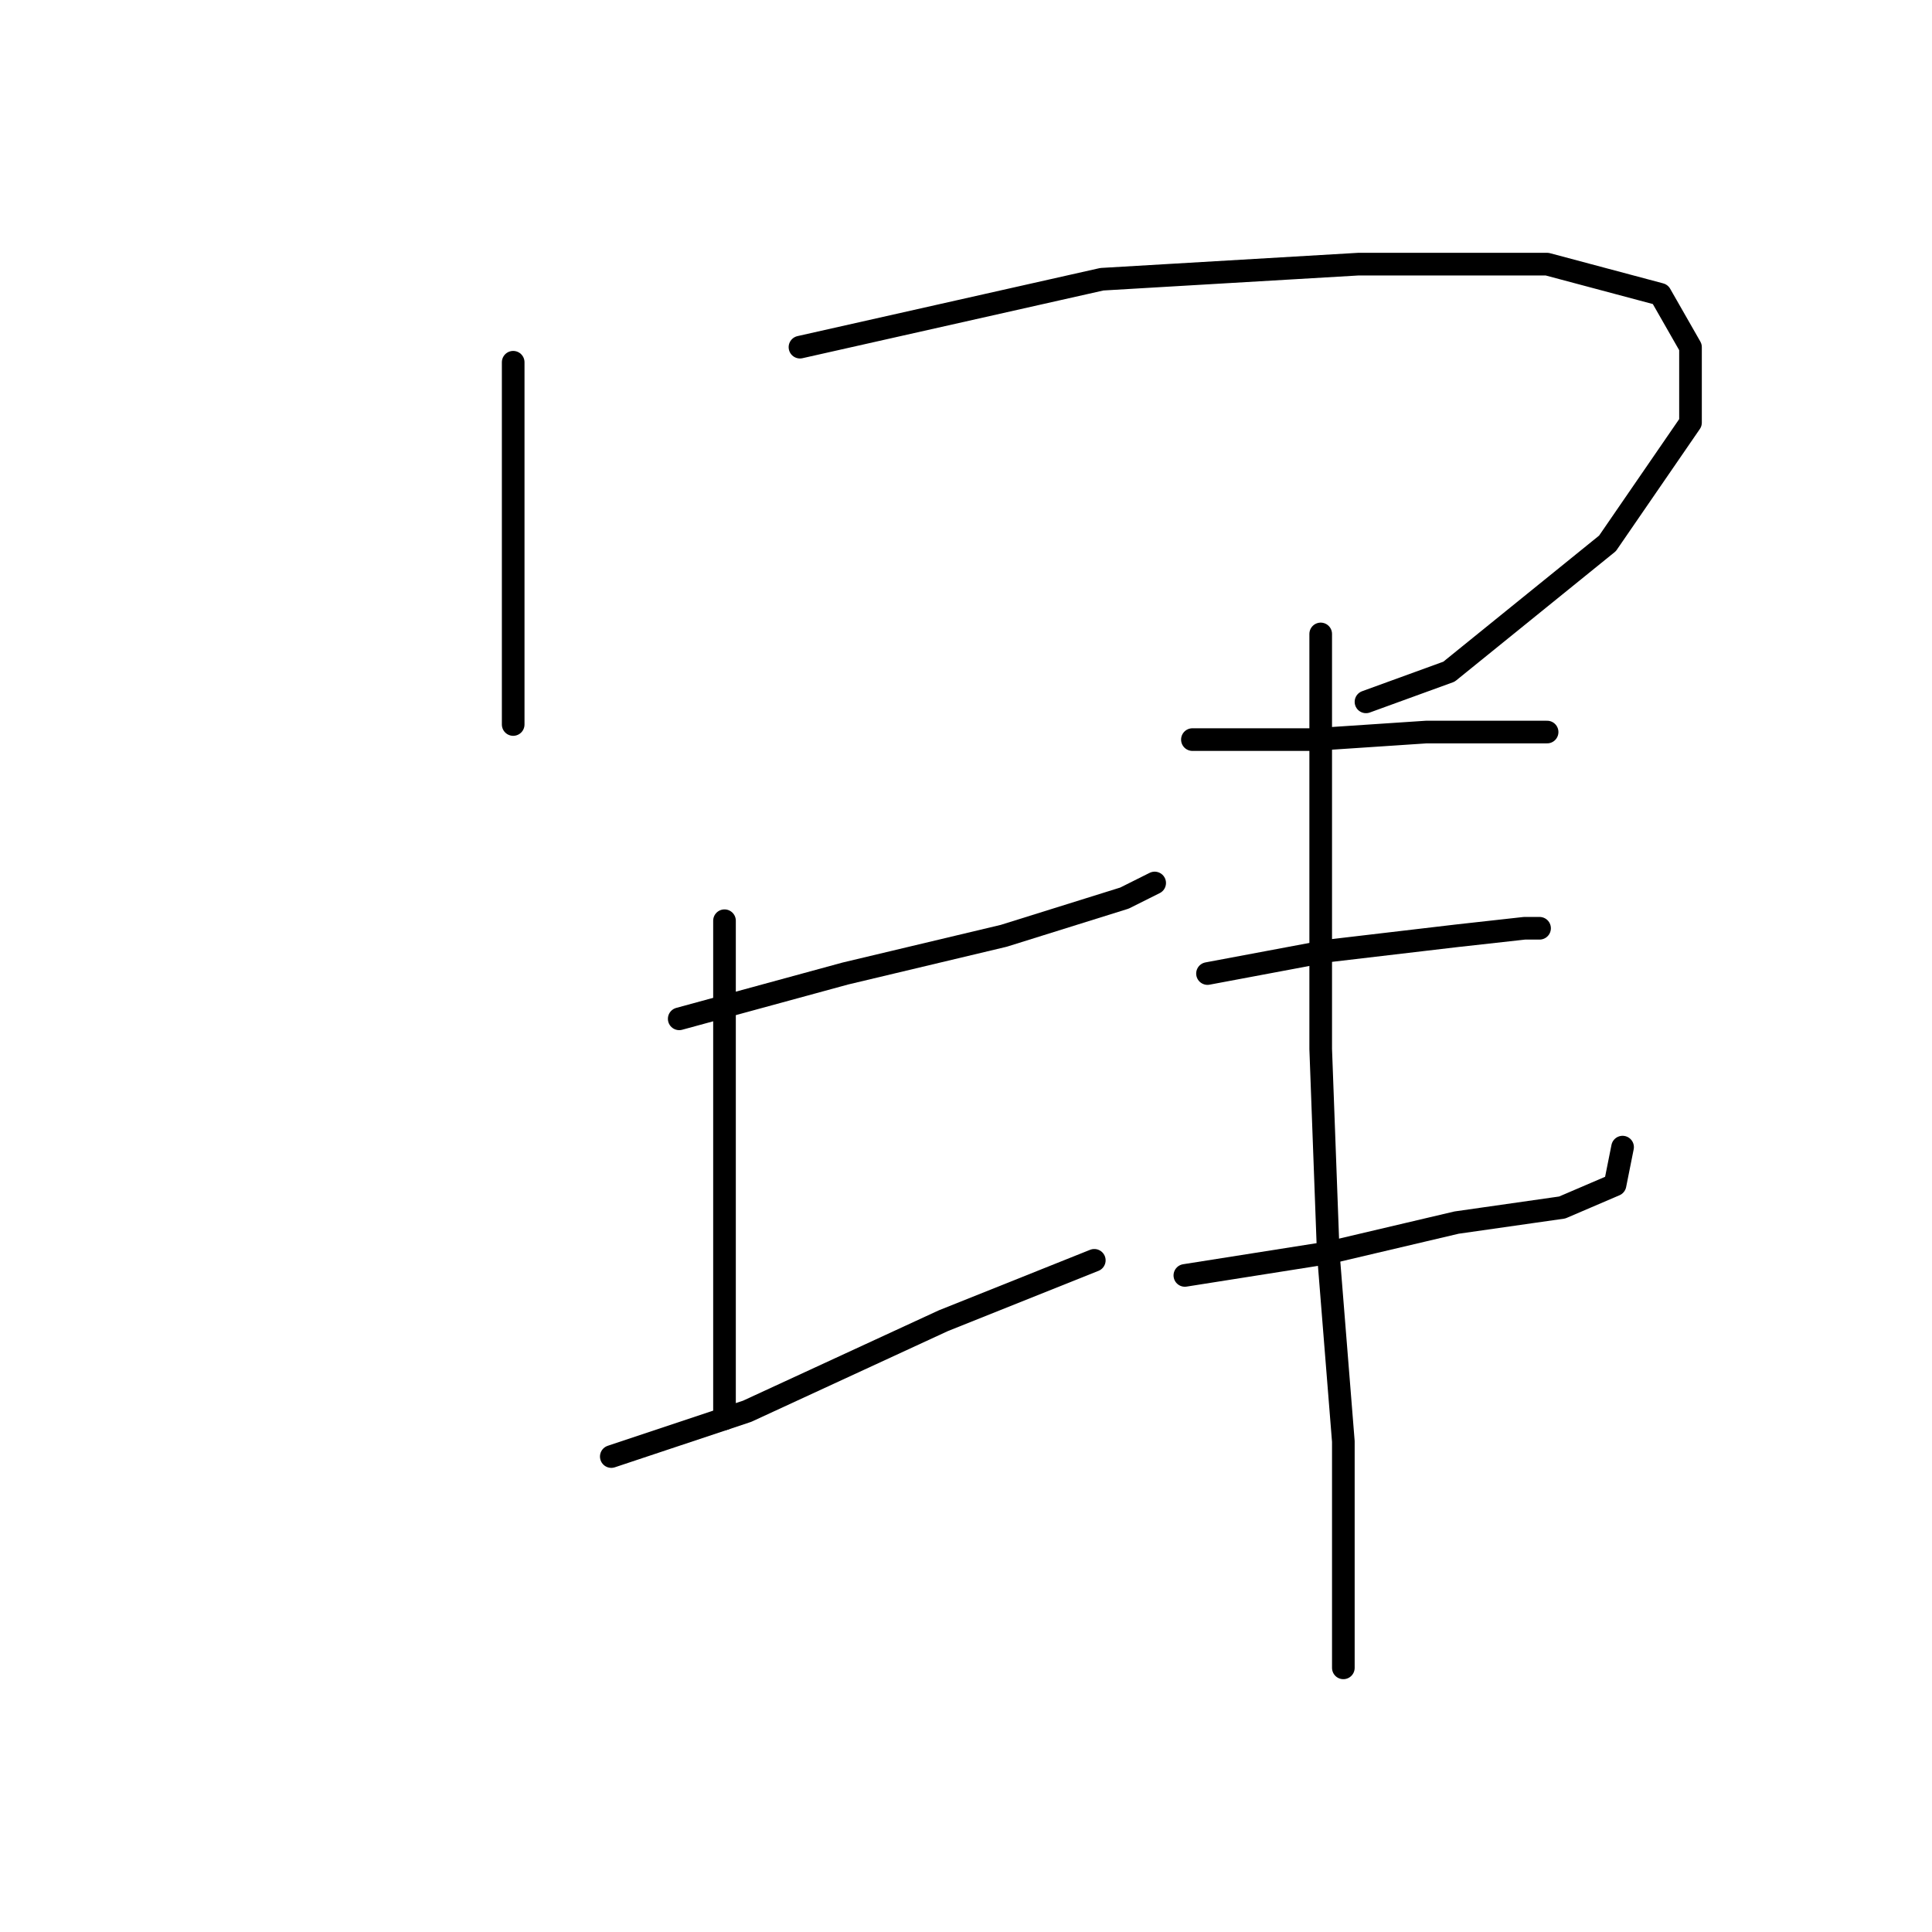 <?xml version="1.0" standalone="no"?>
    <svg width="256" height="256" xmlns="http://www.w3.org/2000/svg" version="1.1">
    <polyline stroke="black" stroke-width="3" stroke-linecap="round" fill="transparent" stroke-linejoin="round" points="68 48 68 64 68 84 68 94 68 96 68 96 " />
        <polyline stroke="black" stroke-width="3" stroke-linecap="round" fill="transparent" stroke-linejoin="round" points="106 46 146 37 180 35 205 35 220 39 224 46 224 56 213 72 192 89 181 93 181 93 " />
        <polyline stroke="black" stroke-width="3" stroke-linecap="round" fill="transparent" stroke-linejoin="round" points="90 135 112 129 133 124 149 119 153 117 153 117 " />
        <polyline stroke="black" stroke-width="3" stroke-linecap="round" fill="transparent" stroke-linejoin="round" points="96 122 96 143 96 169 96 188 96 188 " />
        <polyline stroke="black" stroke-width="3" stroke-linecap="round" fill="transparent" stroke-linejoin="round" points="81 193 99 187 125 175 145 167 145 167 " />
        <polyline stroke="black" stroke-width="3" stroke-linecap="round" fill="transparent" stroke-linejoin="round" points="158 98 174 98 189 97 201 97 205 97 205 97 " />
        <polyline stroke="black" stroke-width="3" stroke-linecap="round" fill="transparent" stroke-linejoin="round" points="160 129 176 126 193 124 202 123 204 123 204 123 " />
        <polyline stroke="black" stroke-width="3" stroke-linecap="round" fill="transparent" stroke-linejoin="round" points="157 169 176 166 193 162 207 160 214 157 215 152 215 152 " />
        <polyline stroke="black" stroke-width="3" stroke-linecap="round" fill="transparent" stroke-linejoin="round" points="175 84 175 109 175 139 176 166 178 191 178 211 178 221 178 221 " />
        </svg>